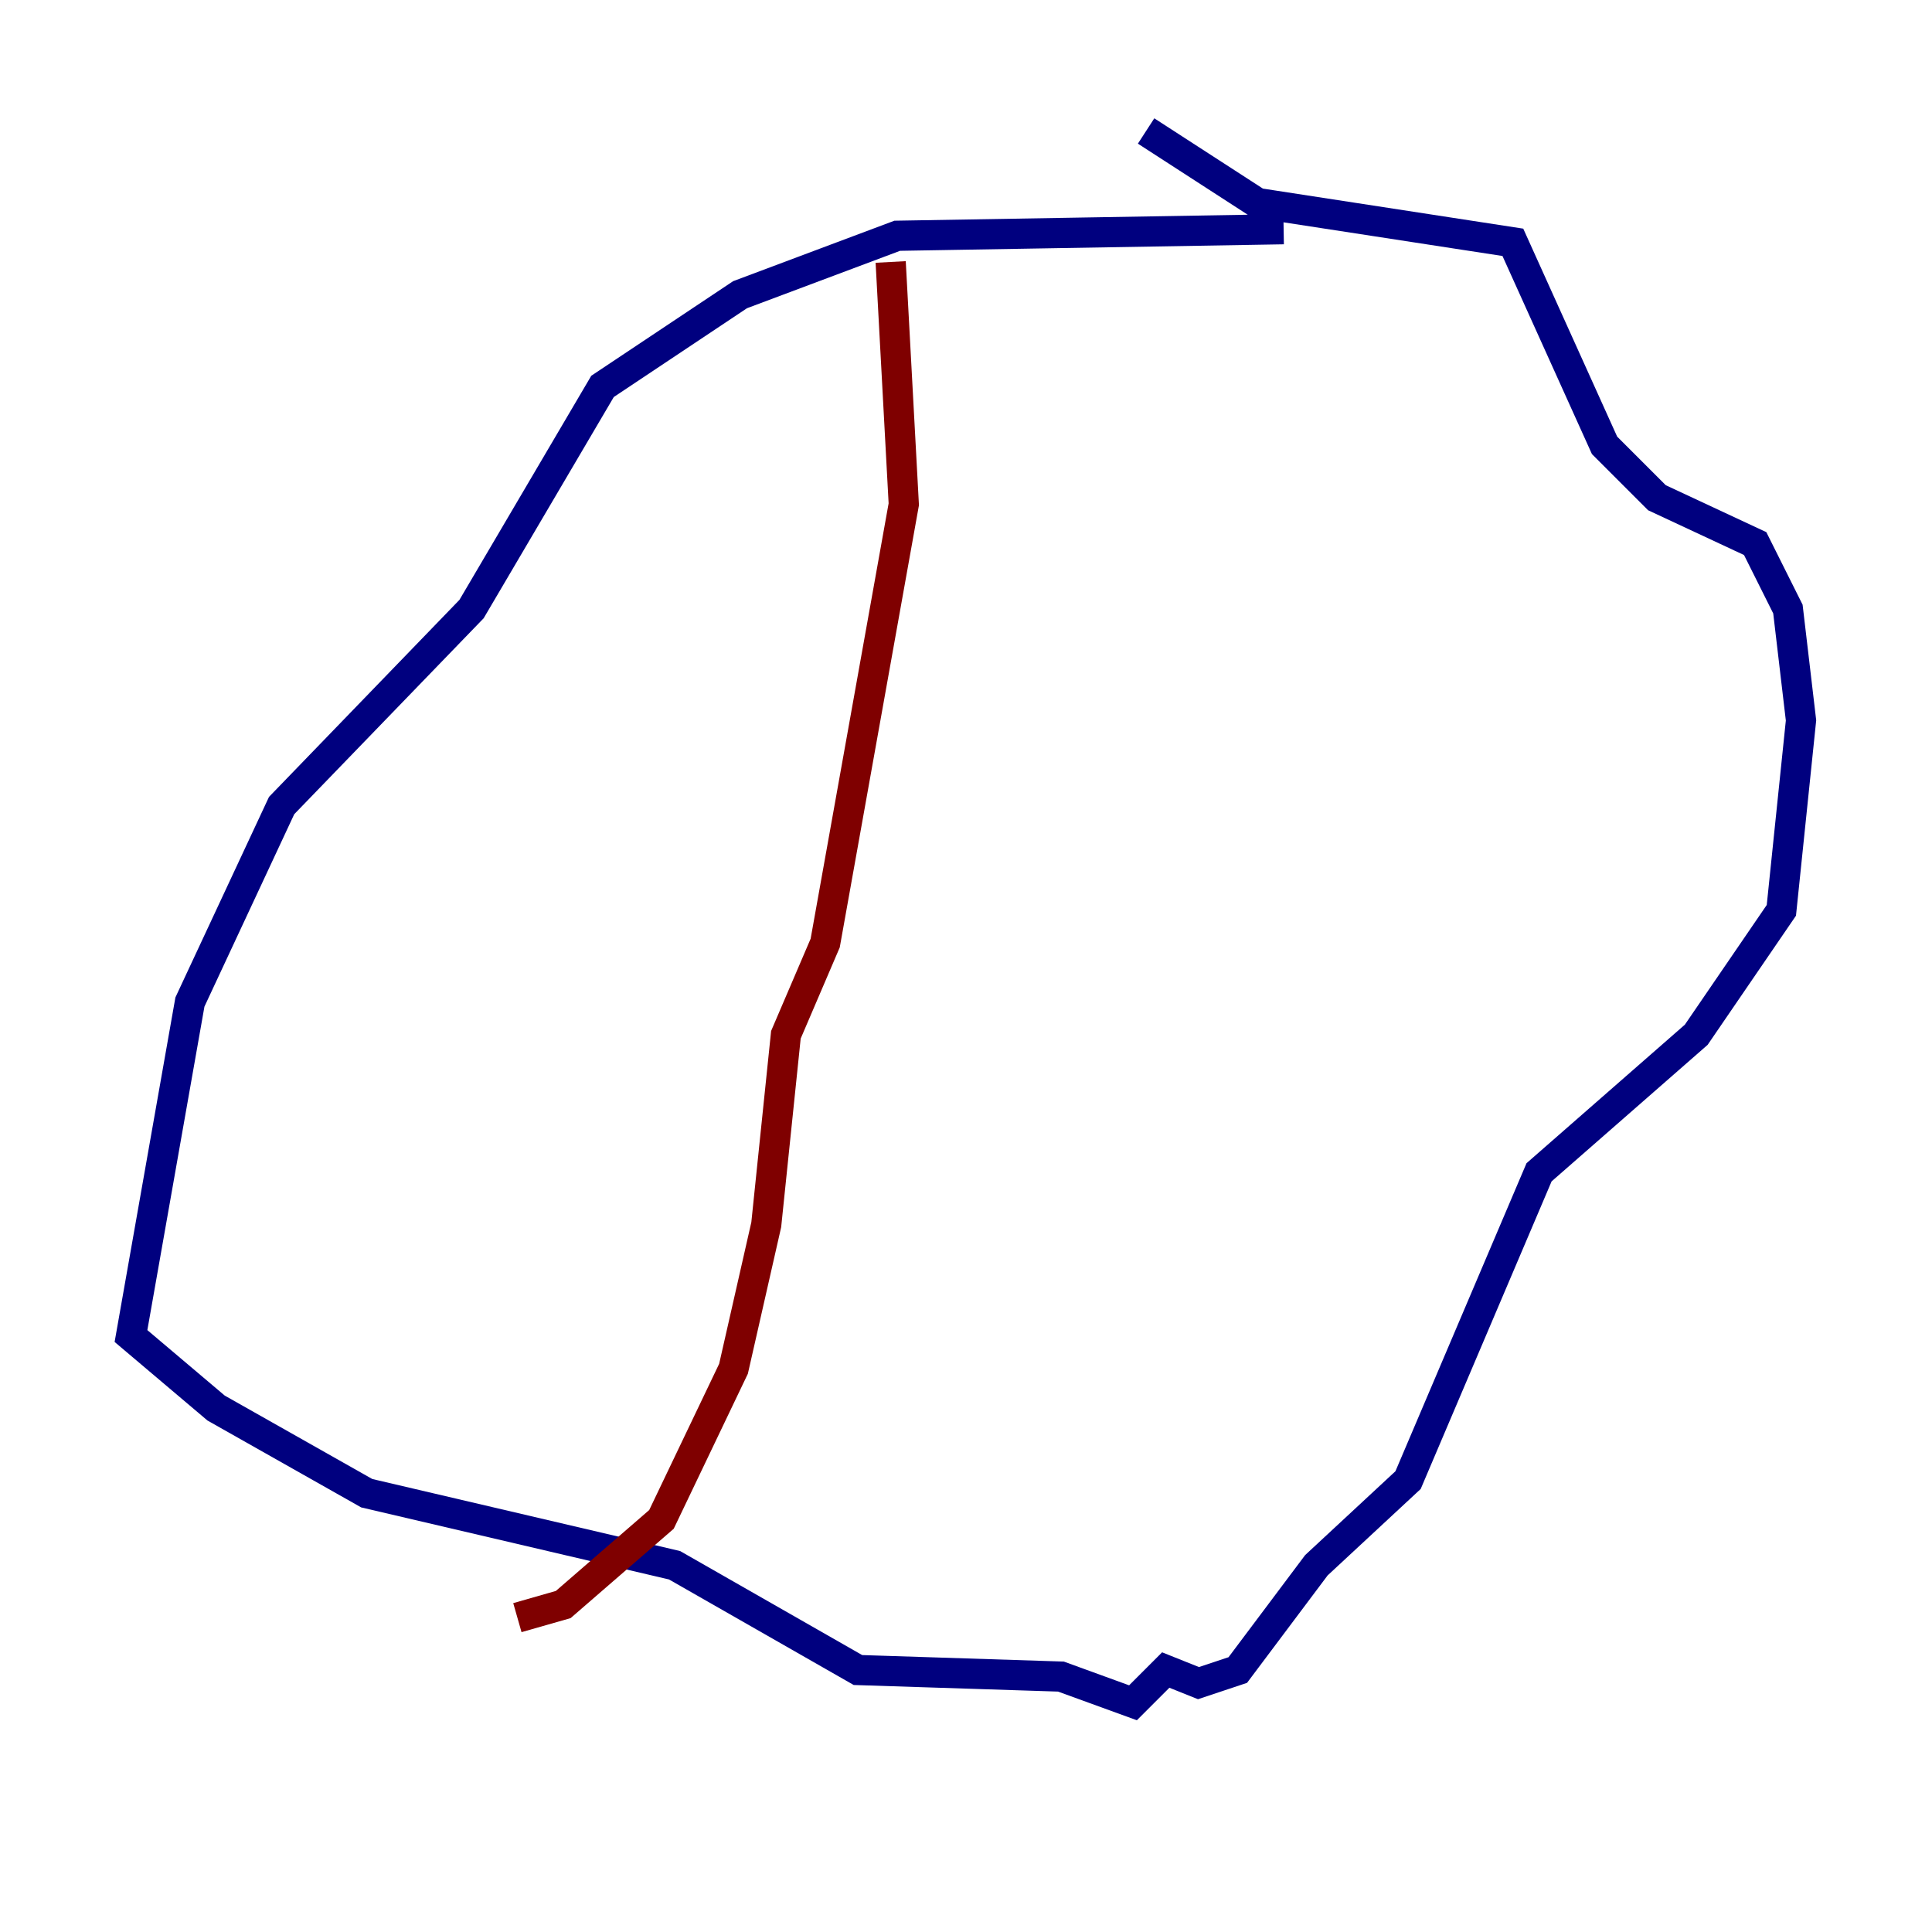 <?xml version="1.0" encoding="utf-8" ?>
<svg baseProfile="tiny" height="128" version="1.2" viewBox="0,0,128,128" width="128" xmlns="http://www.w3.org/2000/svg" xmlns:ev="http://www.w3.org/2001/xml-events" xmlns:xlink="http://www.w3.org/1999/xlink"><defs /><polyline fill="none" points="85.044,15.186 59.444,15.62 49.031,19.525 39.919,25.6 31.241,40.352 18.658,53.37 12.583,66.386 8.678,88.515 14.319,93.288 24.298,98.929 44.691,103.702 56.841,110.644 70.291,111.078 75.064,112.814 77.234,110.644 79.403,111.512 82.007,110.644 87.214,103.702 93.288,98.061 101.966,77.668 112.38,68.556 118.02,60.312 119.322,47.729 118.454,40.352 116.285,36.014 109.776,32.976 106.305,29.505 100.231,16.054 83.308,13.451 75.932,8.678" stroke="#00007f" stroke-width="2" /><polyline fill="none" points="59.01,17.356 59.878,33.41 54.671,62.481 52.068,68.556 50.766,81.139 48.597,90.685 43.824,100.664 37.315,106.305 34.278,107.173" stroke="#7f0000" stroke-width="2" /></svg>